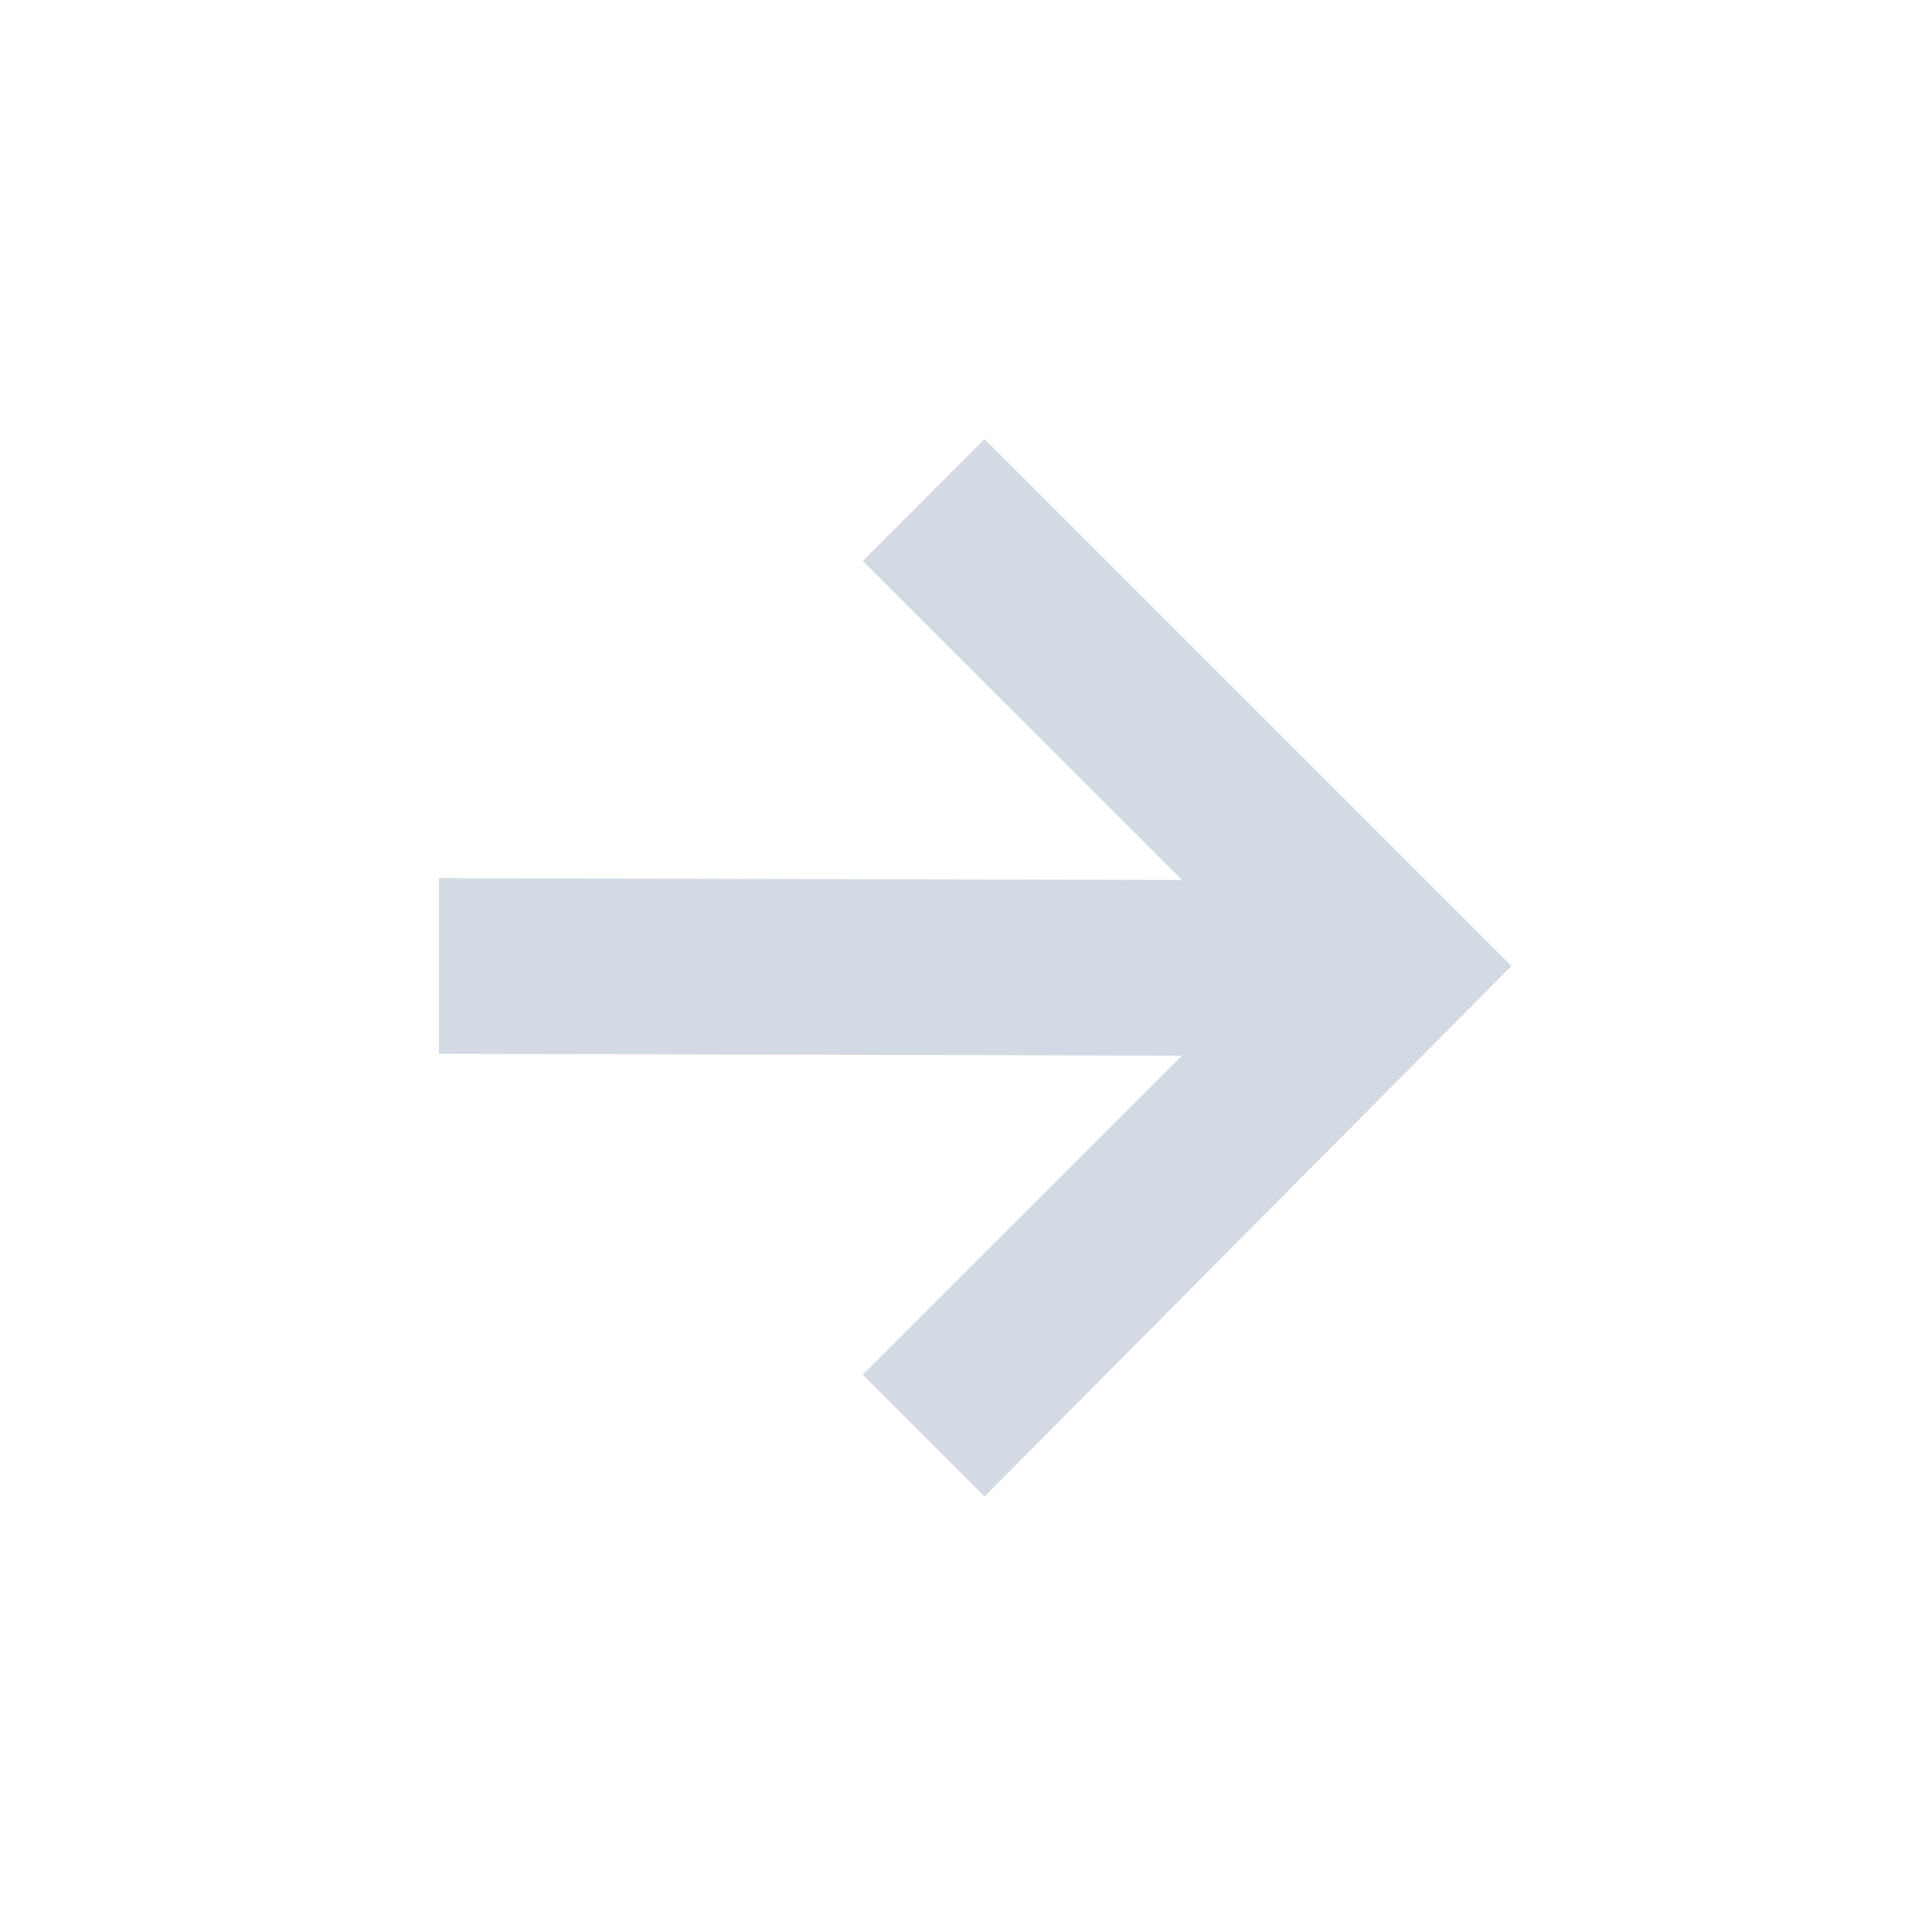 <svg xmlns="http://www.w3.org/2000/svg" width="22" height="22"><defs><style type="text/css" id="current-color-scheme"></style></defs><path d="M11.21 5L9.825 6.387l3.635 3.634L4.998 10v2l8.461.021-3.635 3.633 1.387 1.387 6-6.041-6-6z" fill="currentColor" color="#d3dae3"/></svg>